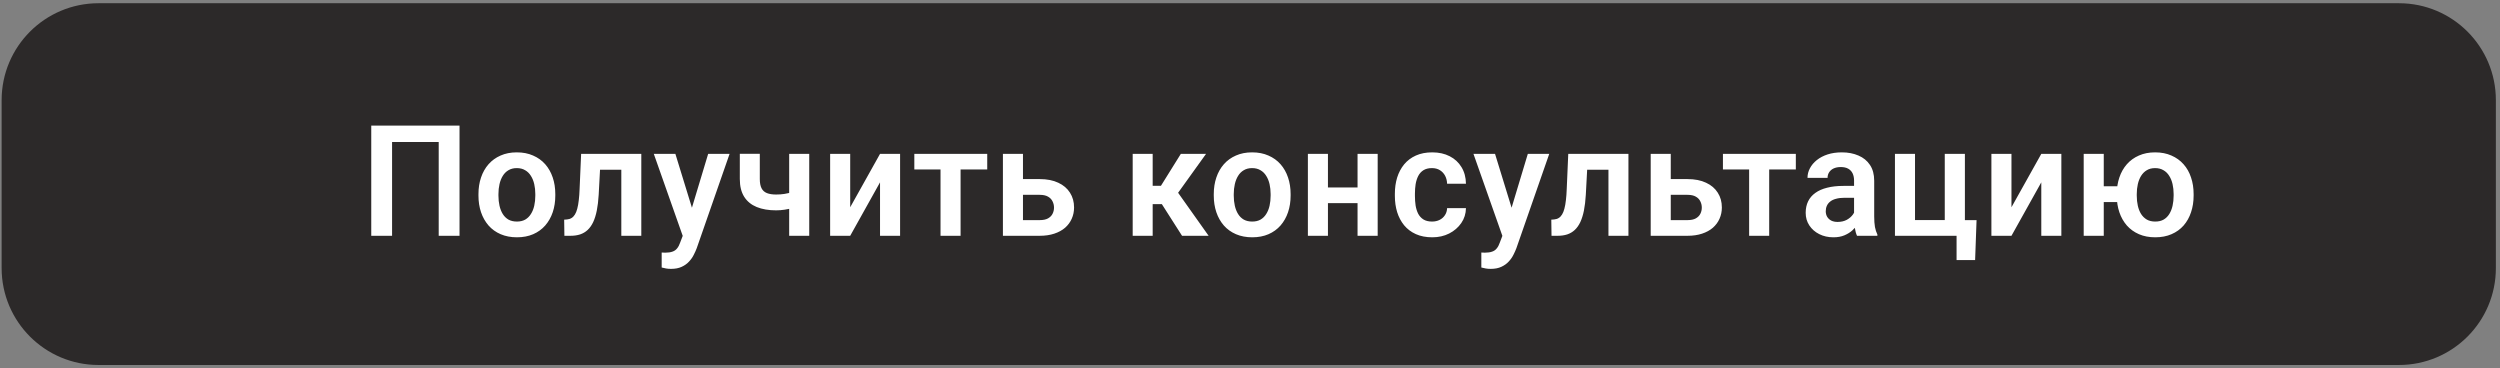 <svg width="387" height="57" viewBox="0 0 387 57" fill="none" xmlns="http://www.w3.org/2000/svg">
<rect x="0" y="0" width="387" height="57" fill="#808080" stroke="none"/>
<path d="M0.252 15.5C0.252 7.216 6.968 0.5 15.252 0.5H371.36C379.645 0.5 386.36 7.216 386.36 15.5V41.5C386.36 49.784 379.645 56.5 371.36 56.5H15.252C6.968 56.5 0.252 49.784 0.252 41.5V15.5Z" fill="#2C2929"/>
<path d="M71.134 19.438V36.5H67.912V21.98H60.693V36.5H57.47V19.438H71.134ZM74.066 30.289V30.043C74.066 29.113 74.198 28.258 74.464 27.477C74.73 26.688 75.116 26.004 75.624 25.426C76.132 24.848 76.753 24.398 77.487 24.078C78.222 23.75 79.058 23.586 79.995 23.586C80.948 23.586 81.792 23.75 82.526 24.078C83.269 24.398 83.894 24.848 84.401 25.426C84.909 26.004 85.296 26.688 85.562 27.477C85.827 28.258 85.96 29.113 85.96 30.043V30.289C85.96 31.211 85.827 32.066 85.562 32.855C85.296 33.637 84.909 34.32 84.401 34.906C83.894 35.484 83.273 35.934 82.538 36.254C81.804 36.574 80.964 36.734 80.019 36.734C79.081 36.734 78.241 36.574 77.499 36.254C76.757 35.934 76.132 35.484 75.624 34.906C75.116 34.32 74.73 33.637 74.464 32.855C74.198 32.066 74.066 31.211 74.066 30.289ZM77.159 30.043V30.289C77.159 30.844 77.214 31.363 77.323 31.848C77.433 32.332 77.601 32.758 77.827 33.125C78.054 33.492 78.347 33.781 78.706 33.992C79.073 34.195 79.511 34.297 80.019 34.297C80.519 34.297 80.948 34.195 81.308 33.992C81.667 33.781 81.96 33.492 82.187 33.125C82.421 32.758 82.593 32.332 82.702 31.848C82.812 31.363 82.866 30.844 82.866 30.289V30.043C82.866 29.496 82.812 28.984 82.702 28.508C82.593 28.023 82.421 27.598 82.187 27.23C81.96 26.855 81.663 26.562 81.296 26.352C80.937 26.133 80.503 26.023 79.995 26.023C79.495 26.023 79.066 26.133 78.706 26.352C78.347 26.562 78.054 26.855 77.827 27.23C77.601 27.598 77.433 28.023 77.323 28.508C77.214 28.984 77.159 29.496 77.159 30.043ZM96.942 23.82V26.27H90.731V23.82H96.942ZM99.274 23.82V36.5H96.18V23.82H99.274ZM89.958 23.82H93.016L92.677 30.148C92.622 31.078 92.524 31.895 92.383 32.598C92.243 33.293 92.055 33.891 91.821 34.391C91.587 34.883 91.302 35.285 90.966 35.598C90.63 35.91 90.239 36.141 89.794 36.289C89.356 36.43 88.864 36.5 88.317 36.5H87.368L87.333 34.004L87.778 33.969C88.052 33.945 88.286 33.871 88.481 33.746C88.684 33.621 88.856 33.441 88.997 33.207C89.145 32.973 89.266 32.672 89.36 32.305C89.462 31.93 89.54 31.492 89.594 30.992C89.657 30.484 89.7 29.898 89.723 29.234L89.958 23.82ZM106.225 35.094L109.623 23.82H112.94L107.854 38.422C107.737 38.734 107.584 39.074 107.397 39.441C107.217 39.809 106.975 40.156 106.67 40.484C106.366 40.82 105.983 41.094 105.522 41.305C105.069 41.516 104.518 41.621 103.869 41.621C103.588 41.621 103.338 41.602 103.119 41.562C102.901 41.523 102.67 41.473 102.428 41.41V39.09C102.506 39.098 102.596 39.102 102.698 39.102C102.807 39.109 102.901 39.113 102.979 39.113C103.432 39.113 103.807 39.059 104.104 38.949C104.401 38.848 104.639 38.68 104.819 38.445C105.006 38.219 105.162 37.922 105.287 37.555L106.225 35.094ZM104.549 23.82L107.42 33.16L107.924 36.43L105.791 36.816L101.209 23.82H104.549ZM125.269 23.82V36.5H122.164V23.82H125.269ZM123.863 29.34V31.777C123.566 31.918 123.207 32.051 122.785 32.176C122.371 32.293 121.934 32.387 121.473 32.457C121.019 32.527 120.578 32.562 120.148 32.562C118.984 32.562 117.98 32.391 117.137 32.047C116.301 31.703 115.656 31.176 115.203 30.465C114.75 29.746 114.523 28.828 114.523 27.711V23.809H117.617V27.711C117.617 28.312 117.707 28.789 117.887 29.141C118.066 29.492 118.344 29.742 118.719 29.891C119.094 30.039 119.57 30.113 120.148 30.113C120.594 30.113 121.019 30.082 121.426 30.02C121.832 29.949 122.234 29.859 122.633 29.75C123.039 29.633 123.449 29.496 123.863 29.34ZM131.611 32.082L136.228 23.82H139.334V36.5H136.228V28.227L131.611 36.5H128.505V23.82H131.611V32.082ZM148.698 23.82V36.5H145.593V23.82H148.698ZM152.823 23.82V26.234H141.538V23.82H152.823ZM157.243 27.723H160.946C162.071 27.723 163.028 27.91 163.817 28.285C164.614 28.652 165.219 29.168 165.634 29.832C166.055 30.488 166.266 31.25 166.266 32.117C166.266 32.742 166.145 33.324 165.903 33.863C165.669 34.395 165.325 34.859 164.872 35.258C164.419 35.648 163.86 35.953 163.196 36.172C162.54 36.391 161.79 36.5 160.946 36.5H155.251V23.82H158.356V34.074H160.946C161.485 34.074 161.915 33.984 162.235 33.805C162.563 33.617 162.798 33.379 162.938 33.09C163.087 32.793 163.161 32.477 163.161 32.141C163.161 31.797 163.087 31.477 162.938 31.18C162.798 30.875 162.563 30.629 162.235 30.441C161.915 30.254 161.485 30.16 160.946 30.16H157.243V27.723ZM178.434 23.82V36.5H175.34V23.82H178.434ZM186.695 23.82L181.105 31.602H177.812L177.426 28.766H179.711L182.793 23.82H186.695ZM182.98 36.5L179.512 31.062L182.09 29.445L187.094 36.5H182.98ZM187.892 30.289V30.043C187.892 29.113 188.025 28.258 188.291 27.477C188.556 26.688 188.943 26.004 189.451 25.426C189.959 24.848 190.58 24.398 191.314 24.078C192.048 23.75 192.884 23.586 193.822 23.586C194.775 23.586 195.619 23.75 196.353 24.078C197.095 24.398 197.72 24.848 198.228 25.426C198.736 26.004 199.123 26.688 199.388 27.477C199.654 28.258 199.787 29.113 199.787 30.043V30.289C199.787 31.211 199.654 32.066 199.388 32.855C199.123 33.637 198.736 34.32 198.228 34.906C197.72 35.484 197.099 35.934 196.365 36.254C195.63 36.574 194.791 36.734 193.845 36.734C192.908 36.734 192.068 36.574 191.326 36.254C190.584 35.934 189.959 35.484 189.451 34.906C188.943 34.32 188.556 33.637 188.291 32.855C188.025 32.066 187.892 31.211 187.892 30.289ZM190.986 30.043V30.289C190.986 30.844 191.041 31.363 191.15 31.848C191.259 32.332 191.427 32.758 191.654 33.125C191.88 33.492 192.173 33.781 192.533 33.992C192.9 34.195 193.337 34.297 193.845 34.297C194.345 34.297 194.775 34.195 195.134 33.992C195.494 33.781 195.787 33.492 196.013 33.125C196.248 32.758 196.419 32.332 196.529 31.848C196.638 31.363 196.693 30.844 196.693 30.289V30.043C196.693 29.496 196.638 28.984 196.529 28.508C196.419 28.023 196.248 27.598 196.013 27.23C195.787 26.855 195.49 26.562 195.123 26.352C194.763 26.133 194.33 26.023 193.822 26.023C193.322 26.023 192.892 26.133 192.533 26.352C192.173 26.562 191.88 26.855 191.654 27.23C191.427 27.598 191.259 28.023 191.15 28.508C191.041 28.984 190.986 29.496 190.986 30.043ZM211.097 29.023V31.449H204.593V29.023H211.097ZM205.566 23.82V36.5H202.46V23.82H205.566ZM213.265 23.82V36.5H210.148V23.82H213.265ZM221.68 34.297C222.118 34.297 222.509 34.211 222.852 34.039C223.196 33.867 223.469 33.625 223.673 33.312C223.884 33 223.997 32.637 224.012 32.223H226.93C226.915 33.082 226.673 33.852 226.204 34.531C225.735 35.211 225.11 35.75 224.329 36.148C223.555 36.539 222.688 36.734 221.727 36.734C220.751 36.734 219.899 36.57 219.173 36.242C218.446 35.914 217.841 35.457 217.356 34.871C216.88 34.285 216.52 33.605 216.278 32.832C216.044 32.059 215.926 31.23 215.926 30.348V29.973C215.926 29.09 216.044 28.262 216.278 27.488C216.52 26.715 216.88 26.035 217.356 25.449C217.841 24.863 218.446 24.406 219.173 24.078C219.899 23.75 220.747 23.586 221.716 23.586C222.739 23.586 223.637 23.785 224.411 24.184C225.192 24.582 225.801 25.145 226.239 25.871C226.684 26.598 226.915 27.453 226.93 28.438H224.012C223.997 27.984 223.895 27.578 223.708 27.219C223.52 26.859 223.255 26.57 222.911 26.352C222.567 26.133 222.149 26.023 221.657 26.023C221.134 26.023 220.696 26.133 220.344 26.352C220.001 26.57 219.731 26.871 219.536 27.254C219.348 27.629 219.216 28.051 219.137 28.52C219.067 28.98 219.032 29.465 219.032 29.973V30.348C219.032 30.863 219.067 31.355 219.137 31.824C219.216 32.293 219.348 32.715 219.536 33.09C219.731 33.457 220.001 33.75 220.344 33.969C220.696 34.188 221.141 34.297 221.68 34.297ZM233.108 35.094L236.506 23.82H239.823L234.737 38.422C234.619 38.734 234.467 39.074 234.28 39.441C234.1 39.809 233.858 40.156 233.553 40.484C233.248 40.82 232.866 41.094 232.405 41.305C231.951 41.516 231.401 41.621 230.752 41.621C230.471 41.621 230.221 41.602 230.002 41.562C229.784 41.523 229.553 41.473 229.311 41.41V39.09C229.389 39.098 229.479 39.102 229.58 39.102C229.69 39.109 229.784 39.113 229.862 39.113C230.315 39.113 230.69 39.059 230.987 38.949C231.284 38.848 231.522 38.68 231.701 38.445C231.889 38.219 232.045 37.922 232.17 37.555L233.108 35.094ZM231.432 23.82L234.303 33.16L234.807 36.43L232.674 36.816L228.092 23.82H231.432ZM249.75 23.82V26.27H243.539V23.82H249.75ZM252.082 23.82V36.5H248.988V23.82H252.082ZM242.766 23.82H245.824L245.484 30.148C245.43 31.078 245.332 31.895 245.191 32.598C245.051 33.293 244.863 33.891 244.629 34.391C244.394 34.883 244.109 35.285 243.773 35.598C243.437 35.91 243.047 36.141 242.602 36.289C242.164 36.43 241.672 36.5 241.125 36.5H240.176L240.141 34.004L240.586 33.969C240.859 33.945 241.094 33.871 241.289 33.746C241.492 33.621 241.664 33.441 241.805 33.207C241.953 32.973 242.074 32.672 242.168 32.305C242.269 31.93 242.348 31.492 242.402 30.992C242.465 30.484 242.508 29.898 242.531 29.234L242.766 23.82ZM257.521 27.723H261.224C262.349 27.723 263.306 27.91 264.095 28.285C264.892 28.652 265.498 29.168 265.912 29.832C266.334 30.488 266.544 31.25 266.544 32.117C266.544 32.742 266.423 33.324 266.181 33.863C265.947 34.395 265.603 34.859 265.15 35.258C264.697 35.648 264.138 35.953 263.474 36.172C262.818 36.391 262.068 36.5 261.224 36.5H255.529V23.82H258.634V34.074H261.224C261.763 34.074 262.193 33.984 262.513 33.805C262.841 33.617 263.076 33.379 263.216 33.09C263.365 32.793 263.439 32.477 263.439 32.141C263.439 31.797 263.365 31.477 263.216 31.18C263.076 30.875 262.841 30.629 262.513 30.441C262.193 30.254 261.763 30.16 261.224 30.16H257.521V27.723ZM273.87 23.82V36.5H270.765V23.82H273.87ZM277.995 23.82V26.234H266.71V23.82H277.995ZM287.009 33.805V27.957C287.009 27.527 286.934 27.156 286.786 26.844C286.637 26.531 286.411 26.289 286.106 26.117C285.801 25.945 285.415 25.859 284.946 25.859C284.532 25.859 284.169 25.93 283.856 26.07C283.551 26.211 283.317 26.41 283.153 26.668C282.989 26.918 282.907 27.207 282.907 27.535H279.801C279.801 27.012 279.926 26.516 280.176 26.047C280.426 25.57 280.782 25.148 281.243 24.781C281.712 24.406 282.27 24.113 282.919 23.902C283.575 23.691 284.309 23.586 285.122 23.586C286.083 23.586 286.938 23.75 287.688 24.078C288.446 24.398 289.04 24.883 289.469 25.531C289.907 26.18 290.126 26.996 290.126 27.98V33.512C290.126 34.145 290.165 34.688 290.243 35.141C290.329 35.586 290.454 35.973 290.618 36.301V36.5H287.466C287.317 36.18 287.204 35.773 287.126 35.281C287.048 34.781 287.009 34.289 287.009 33.805ZM287.442 28.777L287.466 30.617H285.509C285.024 30.617 284.598 30.668 284.231 30.77C283.864 30.863 283.563 31.004 283.329 31.191C283.094 31.371 282.919 31.59 282.801 31.848C282.684 32.098 282.626 32.383 282.626 32.703C282.626 33.016 282.696 33.297 282.837 33.547C282.985 33.797 283.196 33.996 283.469 34.145C283.751 34.285 284.079 34.355 284.454 34.355C285.001 34.355 285.477 34.246 285.884 34.027C286.29 33.801 286.606 33.527 286.833 33.207C287.059 32.887 287.18 32.582 287.196 32.293L288.087 33.629C287.977 33.949 287.813 34.289 287.594 34.648C287.376 35.008 287.094 35.344 286.751 35.656C286.407 35.969 285.993 36.227 285.509 36.43C285.024 36.633 284.462 36.734 283.821 36.734C283.001 36.734 282.266 36.57 281.618 36.242C280.969 35.914 280.458 35.465 280.083 34.895C279.708 34.324 279.52 33.676 279.52 32.949C279.52 32.277 279.645 31.684 279.895 31.168C280.145 30.652 280.516 30.219 281.009 29.867C281.501 29.508 282.11 29.238 282.837 29.059C283.571 28.871 284.411 28.777 285.356 28.777H287.442ZM293.338 36.5V23.82H296.444V34.062H301.049V23.82H304.166V36.5H293.338ZM305.971 34.074L305.748 40.262H302.877V36.5H301.412V34.074H305.971ZM311.375 32.082L315.992 23.82H319.098V36.5H315.992V28.227L311.375 36.5H308.269V23.82H311.375V32.082ZM329.857 28.836V31.285H323.037V28.836H329.857ZM325.662 23.82V36.5H322.556V23.82H325.662ZM327.677 30.289V30.043C327.677 29.113 327.81 28.258 328.076 27.477C328.341 26.688 328.728 26.004 329.236 25.426C329.744 24.848 330.365 24.398 331.099 24.078C331.834 23.75 332.669 23.586 333.607 23.586C334.56 23.586 335.404 23.75 336.138 24.078C336.88 24.398 337.505 24.848 338.013 25.426C338.529 26.004 338.916 26.688 339.173 27.477C339.439 28.258 339.572 29.113 339.572 30.043V30.289C339.572 31.211 339.439 32.066 339.173 32.855C338.916 33.637 338.533 34.32 338.025 34.906C337.517 35.484 336.892 35.934 336.15 36.254C335.416 36.574 334.576 36.734 333.63 36.734C332.685 36.734 331.845 36.574 331.111 36.254C330.376 35.934 329.751 35.484 329.236 34.906C328.728 34.32 328.341 33.637 328.076 32.855C327.81 32.066 327.677 31.211 327.677 30.289ZM330.771 30.043V30.289C330.771 30.844 330.826 31.363 330.935 31.848C331.044 32.332 331.212 32.758 331.439 33.125C331.673 33.492 331.97 33.781 332.33 33.992C332.689 34.195 333.123 34.297 333.63 34.297C334.138 34.297 334.572 34.195 334.931 33.992C335.291 33.781 335.584 33.492 335.81 33.125C336.037 32.758 336.205 32.332 336.314 31.848C336.423 31.363 336.478 30.844 336.478 30.289V30.043C336.478 29.496 336.423 28.984 336.314 28.508C336.205 28.023 336.033 27.598 335.798 27.23C335.572 26.855 335.275 26.562 334.908 26.352C334.548 26.133 334.115 26.023 333.607 26.023C333.107 26.023 332.677 26.133 332.318 26.352C331.966 26.562 331.673 26.855 331.439 27.23C331.212 27.598 331.044 28.023 330.935 28.508C330.826 28.984 330.771 29.496 330.771 30.043Z" fill="white"/>
</svg>
